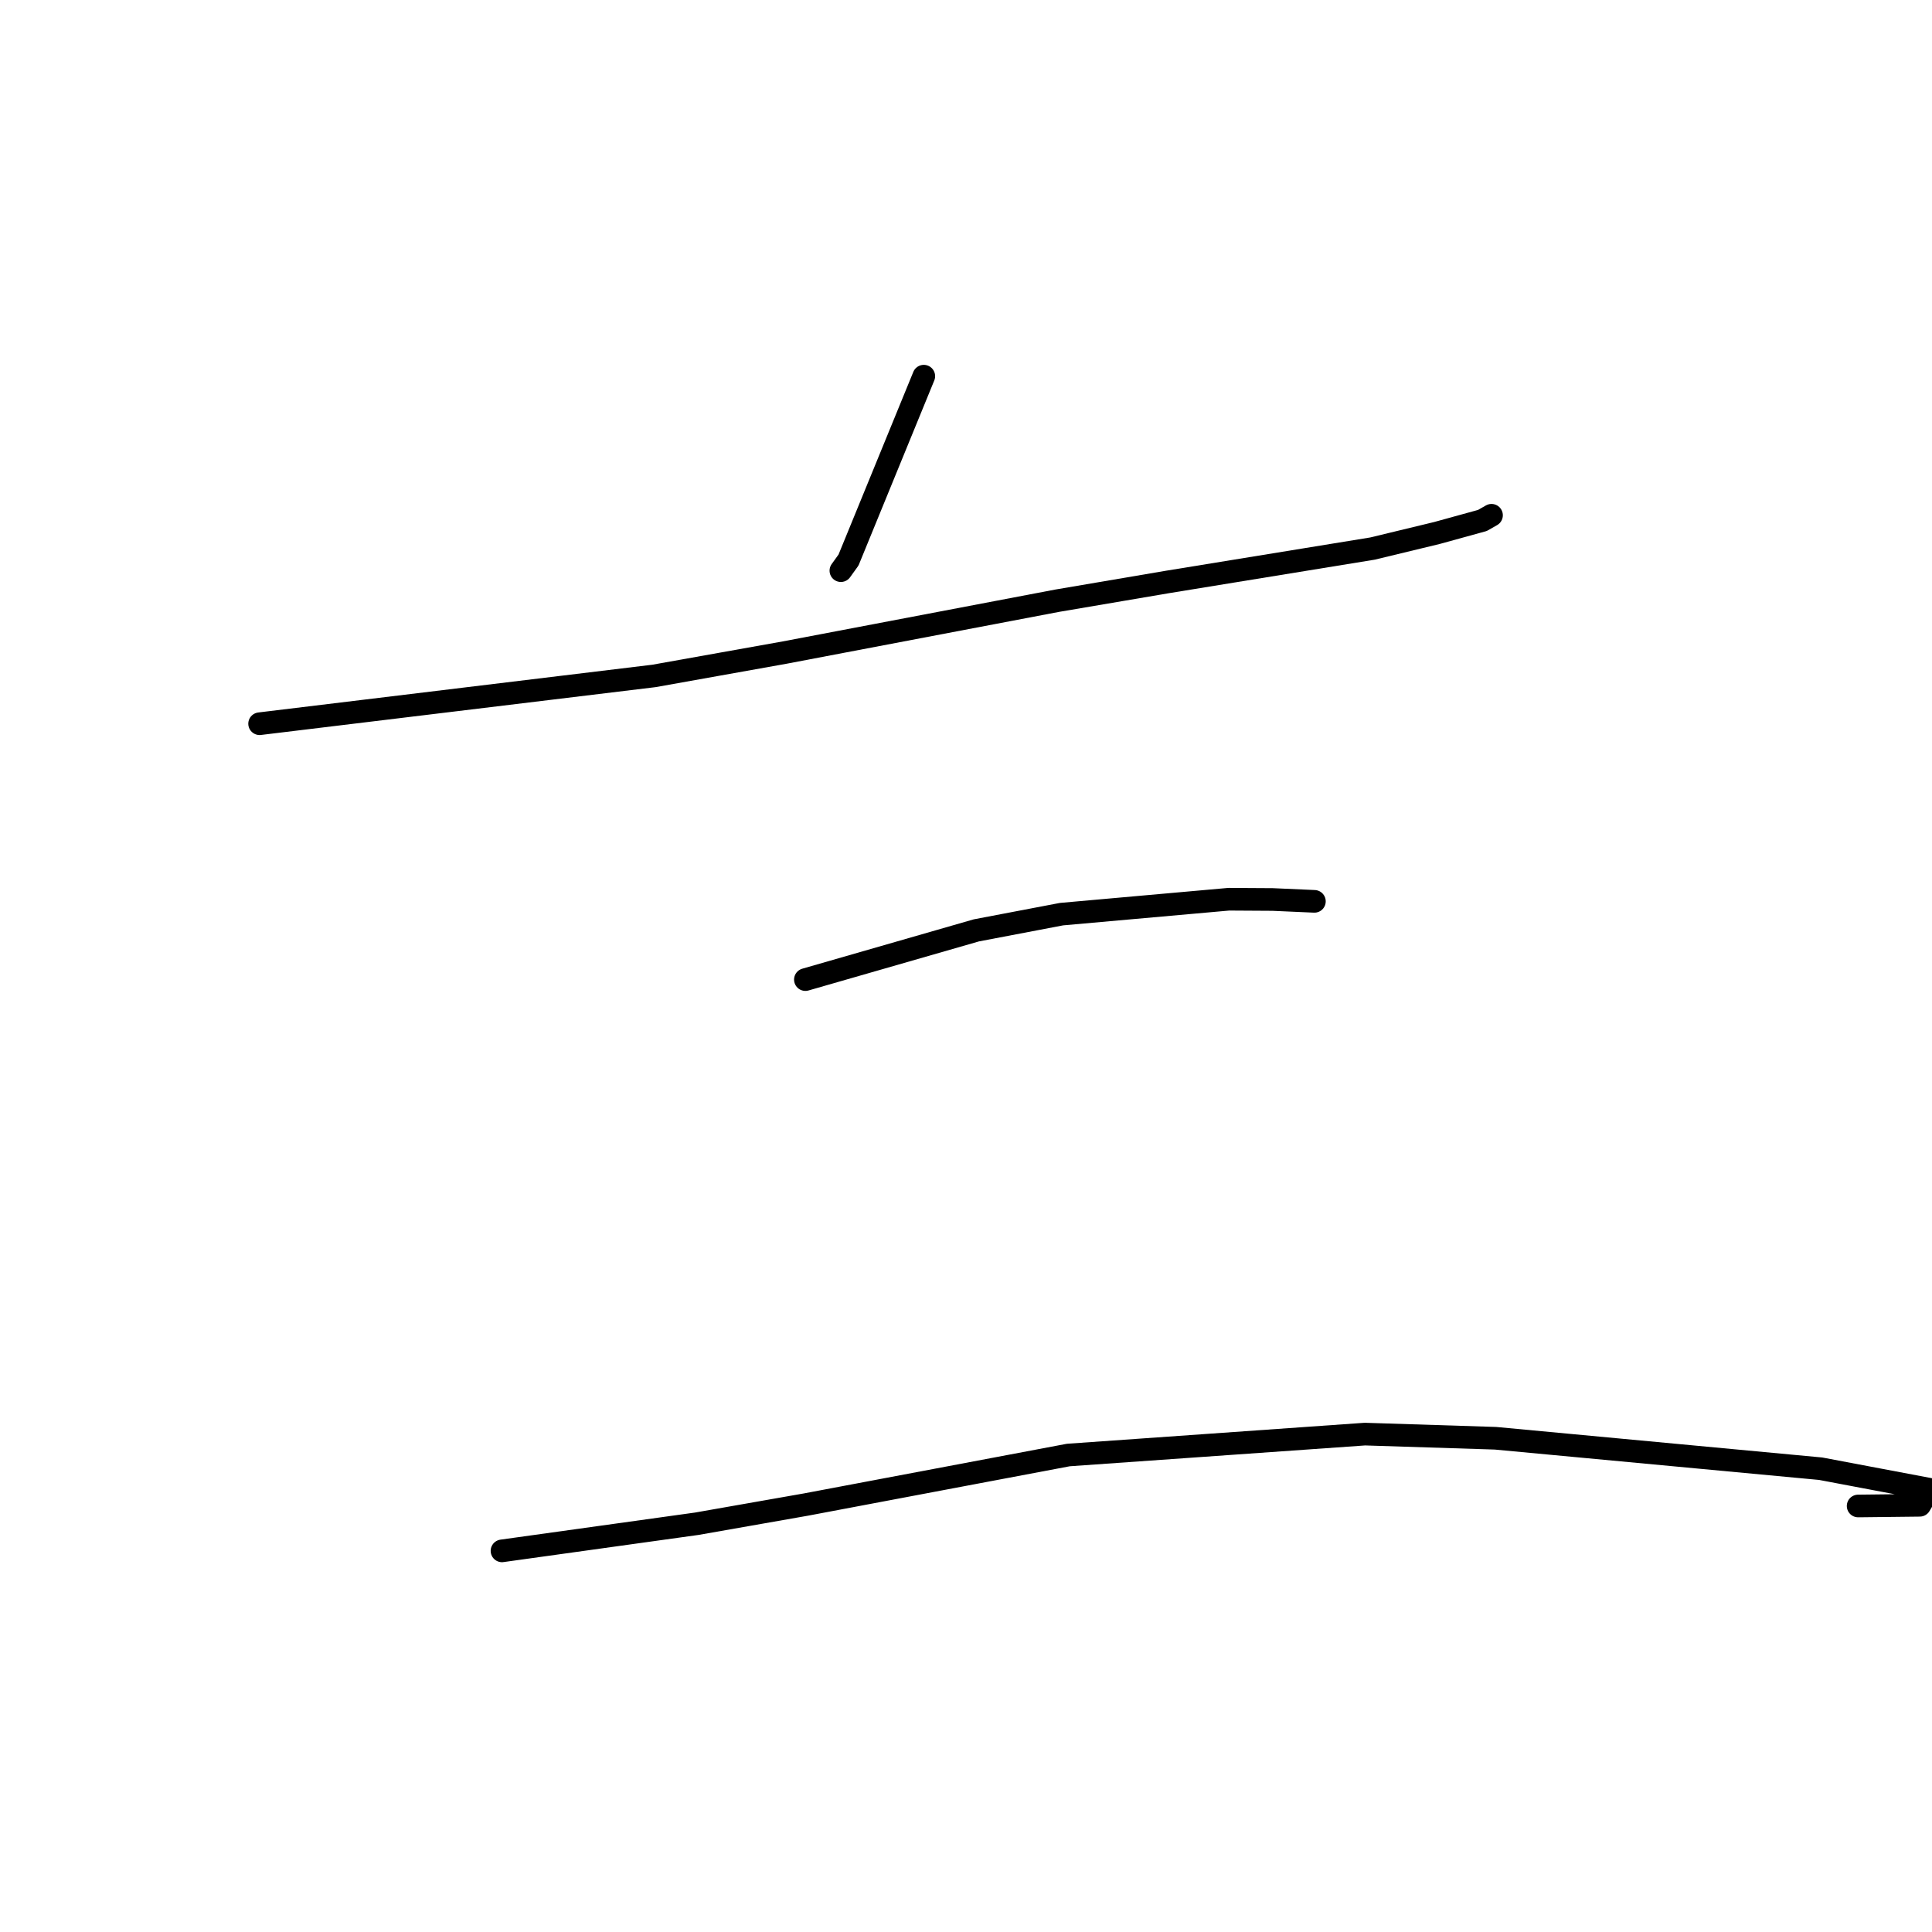 <?xml version="1.0" standalone="no"?>
    <svg width="256" height="256" xmlns="http://www.w3.org/2000/svg" version="1.1">
    <polyline stroke="black" stroke-width="3" stroke-linecap="round" fill="transparent" stroke-linejoin="round" points="122.408 49.845 117.42 62.026 112.433 74.208 111.421 75.615 " />
        <polyline stroke="black" stroke-width="3" stroke-linecap="round" fill="transparent" stroke-linejoin="round" points="34.399 95.897 60.526 92.73 86.654 89.564 103.985 86.467 140.073 79.599 154.704 77.111 181.862 72.687 190.397 70.626 196.427 68.964 197.627 68.28 197.634 68.276 " />
        <polyline stroke="black" stroke-width="3" stroke-linecap="round" fill="transparent" stroke-linejoin="round" points="106.718 129.801 118.042 126.541 129.366 123.281 140.66 121.129 162.82 119.153 168.64 119.188 174.103 119.43 174.152 119.433 174.165 119.433 " />
        <polyline stroke="black" stroke-width="3" stroke-linecap="round" fill="transparent" stroke-linejoin="round" points="66.517 205.497 79.42 203.7 92.323 201.904 106.805 199.359 141.559 192.798 180.859 190.027 198.16 190.577 241.249 194.612 255.635 197.33 254.38 199.458 246.212 199.55 " />
        </svg>